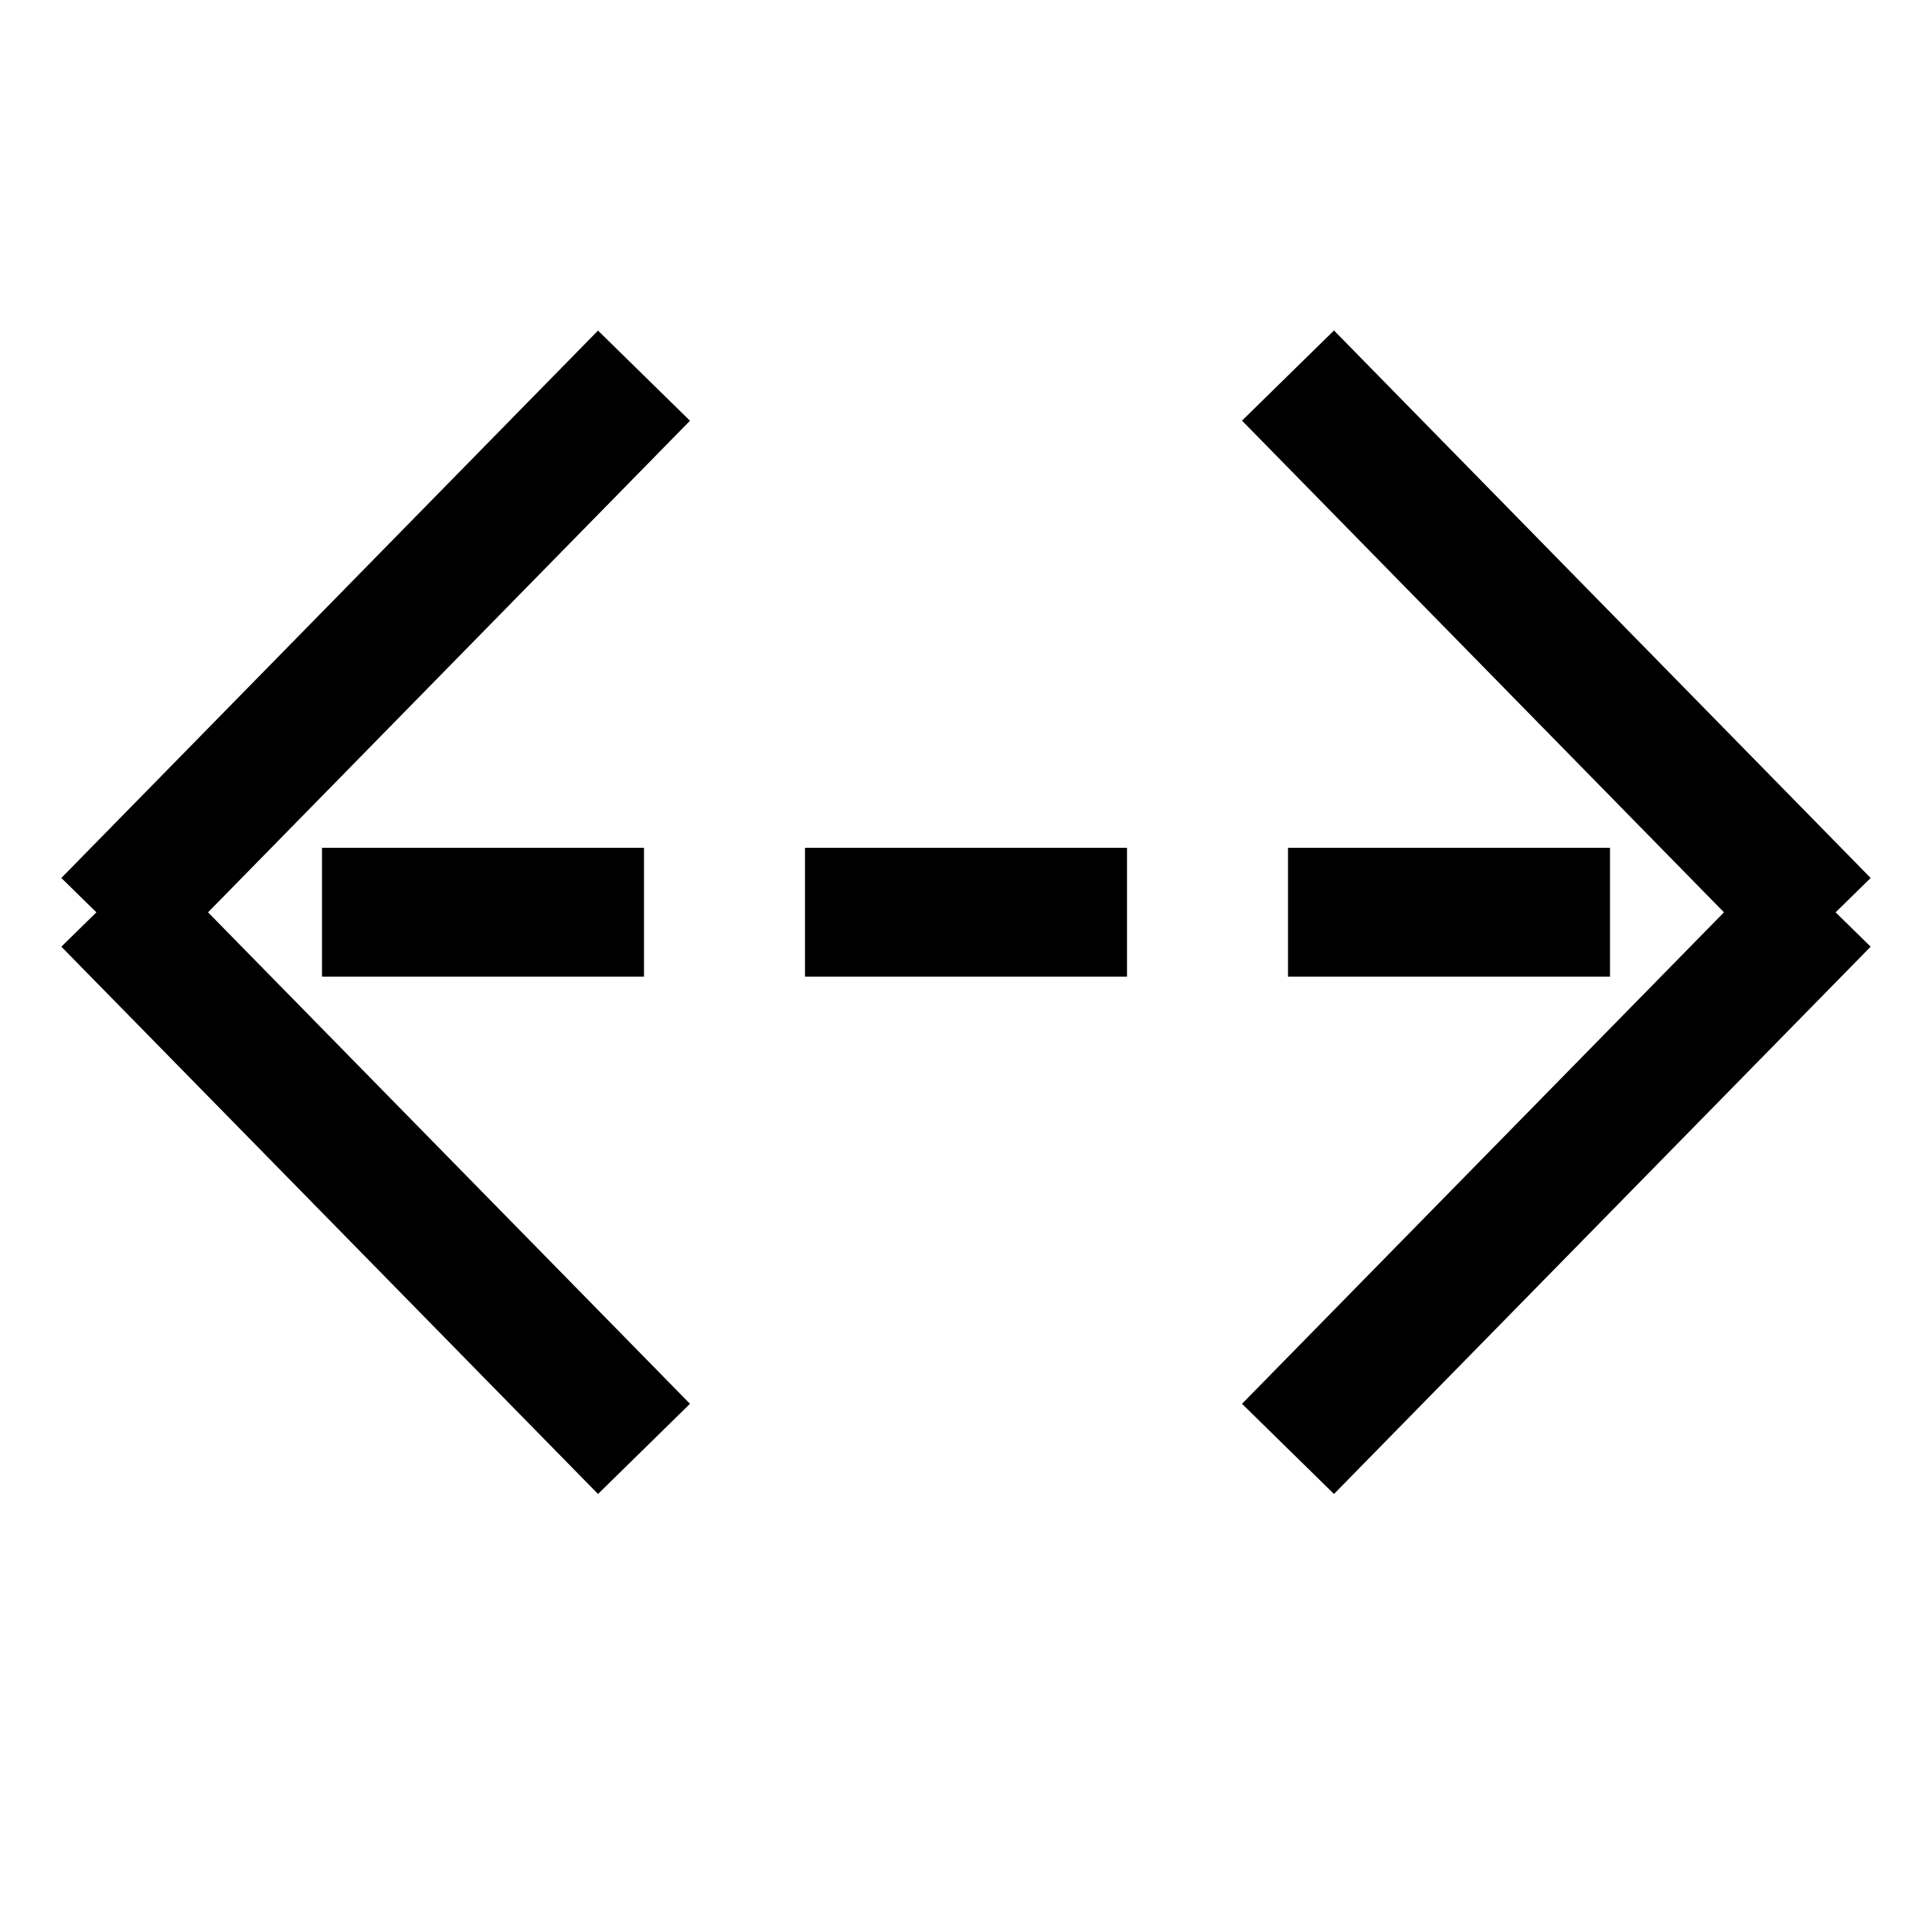 <?xml version="1.0" encoding="UTF-8" standalone="no"?>
<svg width="18" height="18" viewBox="0 0 18 18" fill="none" xmlns="http://www.w3.org/2000/svg">
    <path
       d="m 6 3.5 l -5 5.1 m 0 -0.2 l 5 5.099 m 6 -10 l 5 5.101 m 0 -0.2 l -5 5.099 m -9 -5 l 3 0 m 1.5 0 l 3 0 m 1.5 0 l 3 0" fill="#C9E7B7" stroke="black" stroke-width="1.2" />
</svg>
